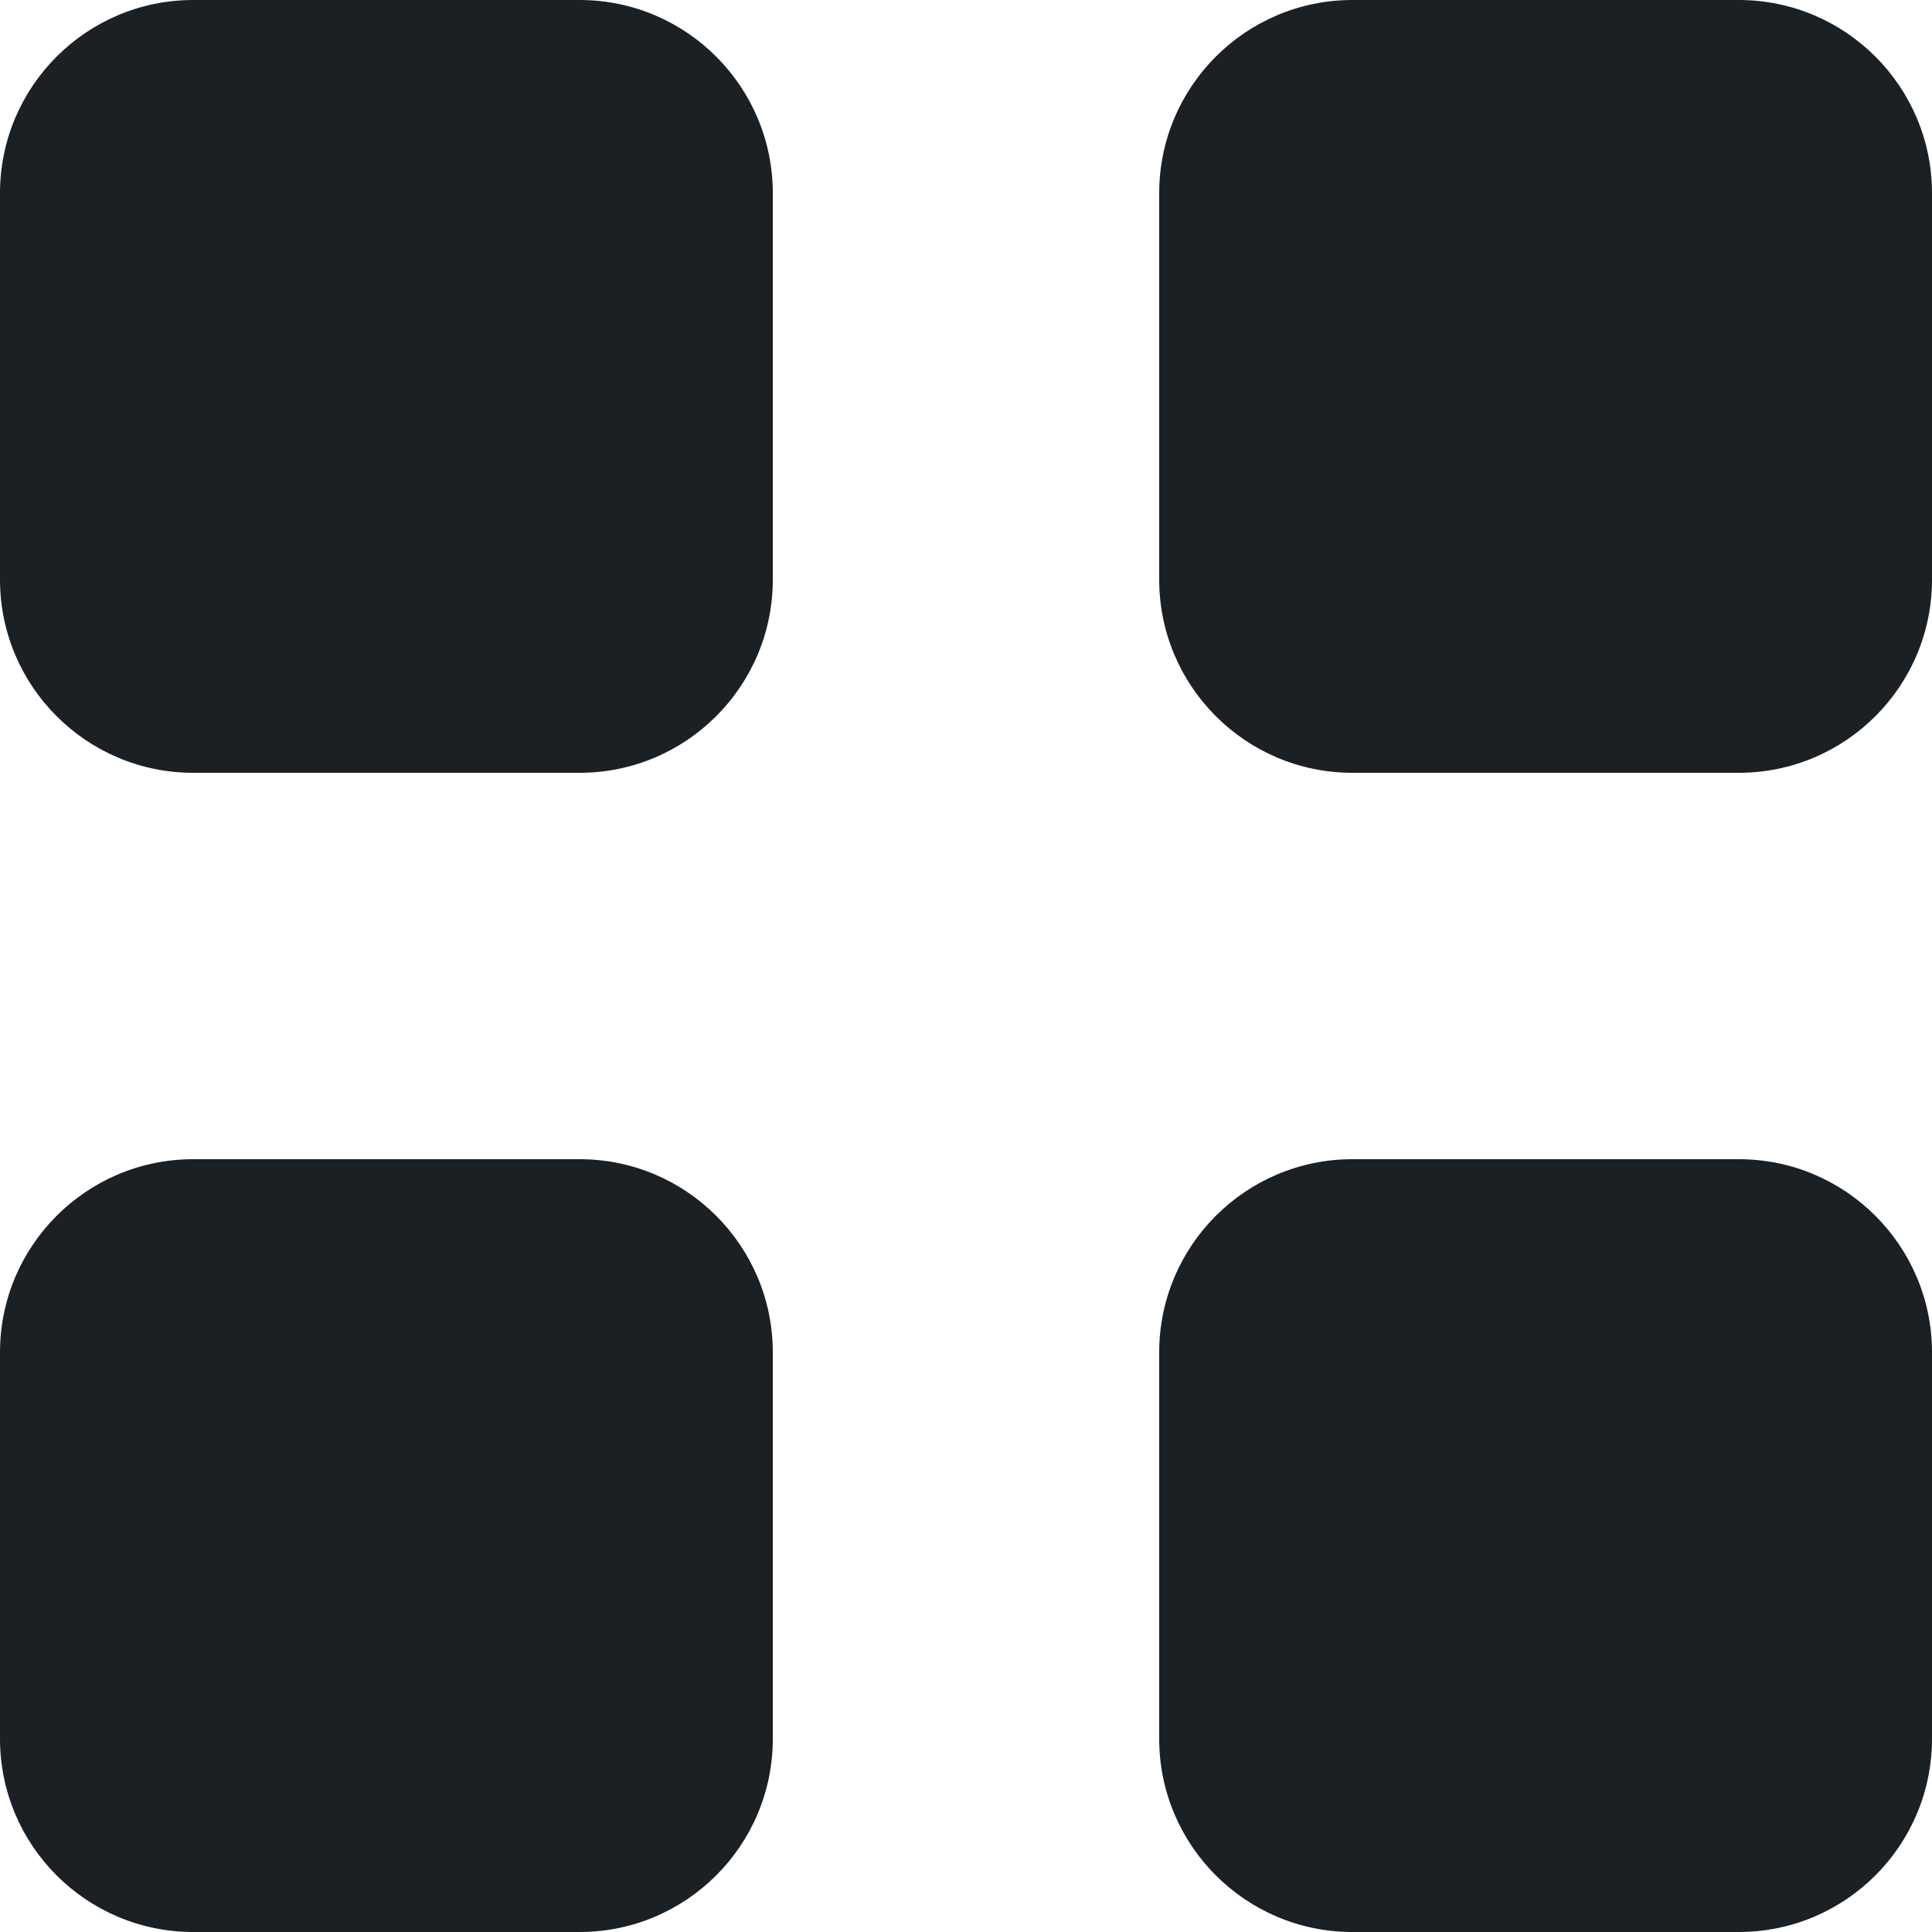 <?xml version="1.0" encoding="UTF-8"?>
<svg width="10px" height="10px" viewBox="0 0 10 10" version="1.1" xmlns="http://www.w3.org/2000/svg" xmlns:xlink="http://www.w3.org/1999/xlink">
    <!-- Generator: Sketch 53.2 (72643) - https://sketchapp.com -->
    <title>grid</title>
    <desc>Created with Sketch.</desc>
    <defs>
        <path d="M2,1 L4,1 C4.552,1 5,1.448 5,2 L5,4 C5,4.552 4.552,5 4,5 L2,5 C1.448,5 1,4.552 1,4 L1,2 C1,1.448 1.448,1 2,1 Z M2,7 L4,7 C4.552,7 5,7.448 5,8 L5,10 C5,10.552 4.552,11 4,11 L2,11 C1.448,11 1,10.552 1,10 L1,8 C1,7.448 1.448,7 2,7 Z M8,1 L10,1 C10.552,1 11,1.448 11,2 L11,4 C11,4.552 10.552,5 10,5 L8,5 C7.448,5 7,4.552 7,4 L7,2 C7,1.448 7.448,1 8,1 Z M8,7 L10,7 C10.552,7 11,7.448 11,8 L11,10 C11,10.552 10.552,11 10,11 L8,11 C7.448,11 7,10.552 7,10 L7,8 C7,7.448 7.448,7 8,7 Z" id="path-1"></path>
    </defs>
    <g id="Symbols" stroke="none" stroke-width="1" fill="none" fill-rule="evenodd">
        <g id="Standard-/-Dashboard" transform="translate(-1, -1)">
            <mask id="mask-2" fill="white">
                <use xlink:href="#path-1"></use>
            </mask>
            <use id="grid" fill="#1B2025" xlink:href="#path-1"></use>
        </g>
    </g>
</svg>